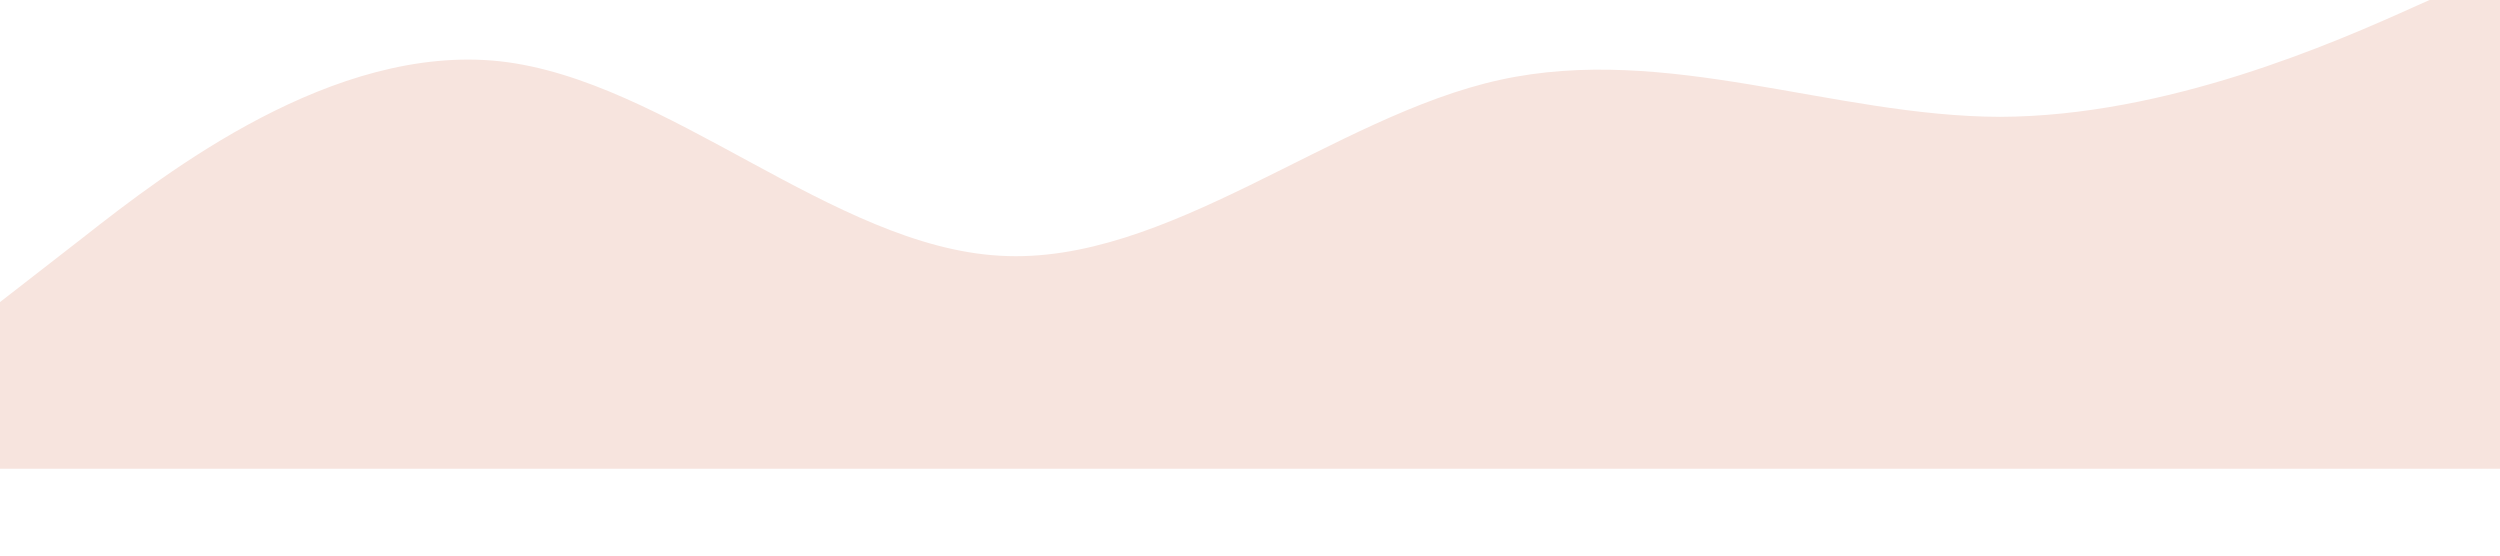 <?xml version="1.0" standalone="no"?><svg xmlns="http://www.w3.org/2000/svg" viewBox="0 50 1440 320"><path fill="#F7E4DE" fill-opacity="1" d="M0,224L48,186.7C96,149,192,75,288,85.3C384,96,480,192,576,197.3C672,203,768,117,864,96C960,75,1056,117,1152,117.3C1248,117,1344,75,1392,53.3L1440,32L1440,320L1392,320C1344,320,1248,320,1152,320C1056,320,960,320,864,320C768,320,672,320,576,320C480,320,384,320,288,320C192,320,96,320,48,320L0,320Z" style="--darkreader-inline-fill:#ffb39a;" data-darkreader-inline-fill=""></path></svg>
